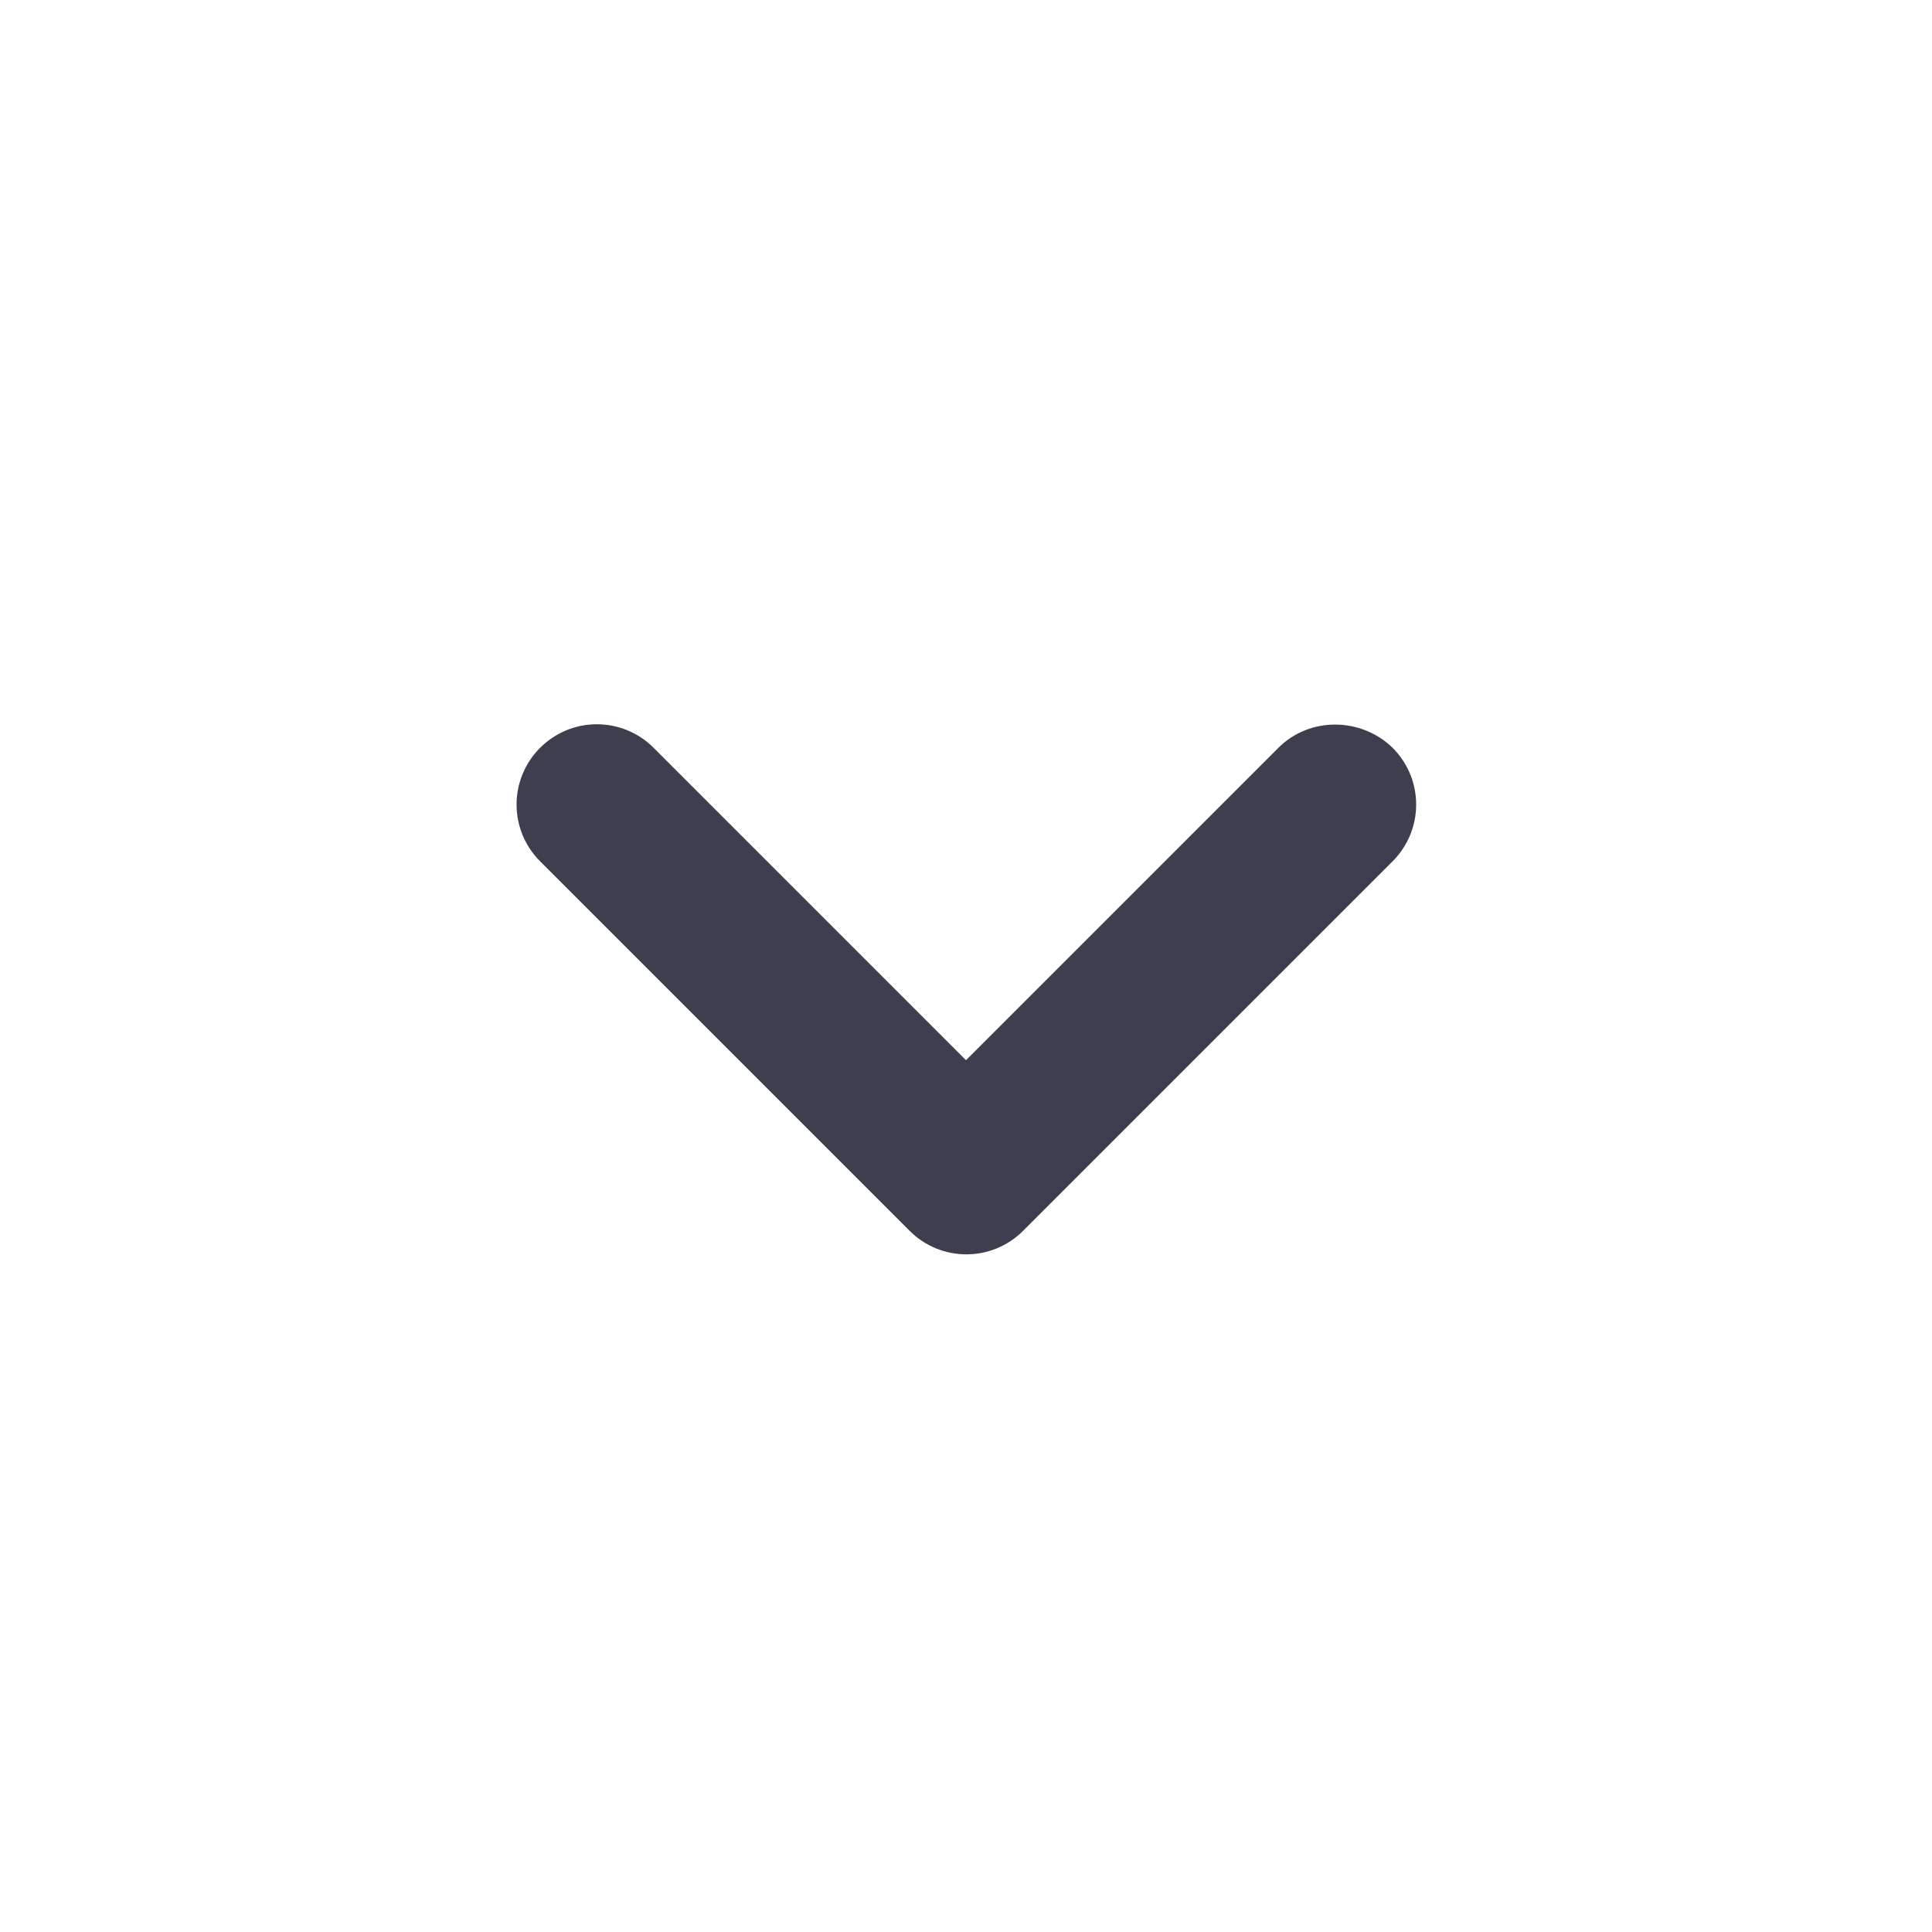 <svg width="16" height="16" viewBox="0 0 16 16" fill="none" xmlns="http://www.w3.org/2000/svg">
<path d="M10.587 6.193L8 8.78L5.413 6.193C5.153 5.933 4.733 5.933 4.473 6.193C4.213 6.453 4.213 6.873 4.473 7.133L7.533 10.193C7.793 10.453 8.213 10.453 8.473 10.193L11.533 7.133C11.793 6.873 11.793 6.453 11.533 6.193C11.273 5.94 10.847 5.933 10.587 6.193V6.193Z" fill="#3D3E4E"/>
</svg>

